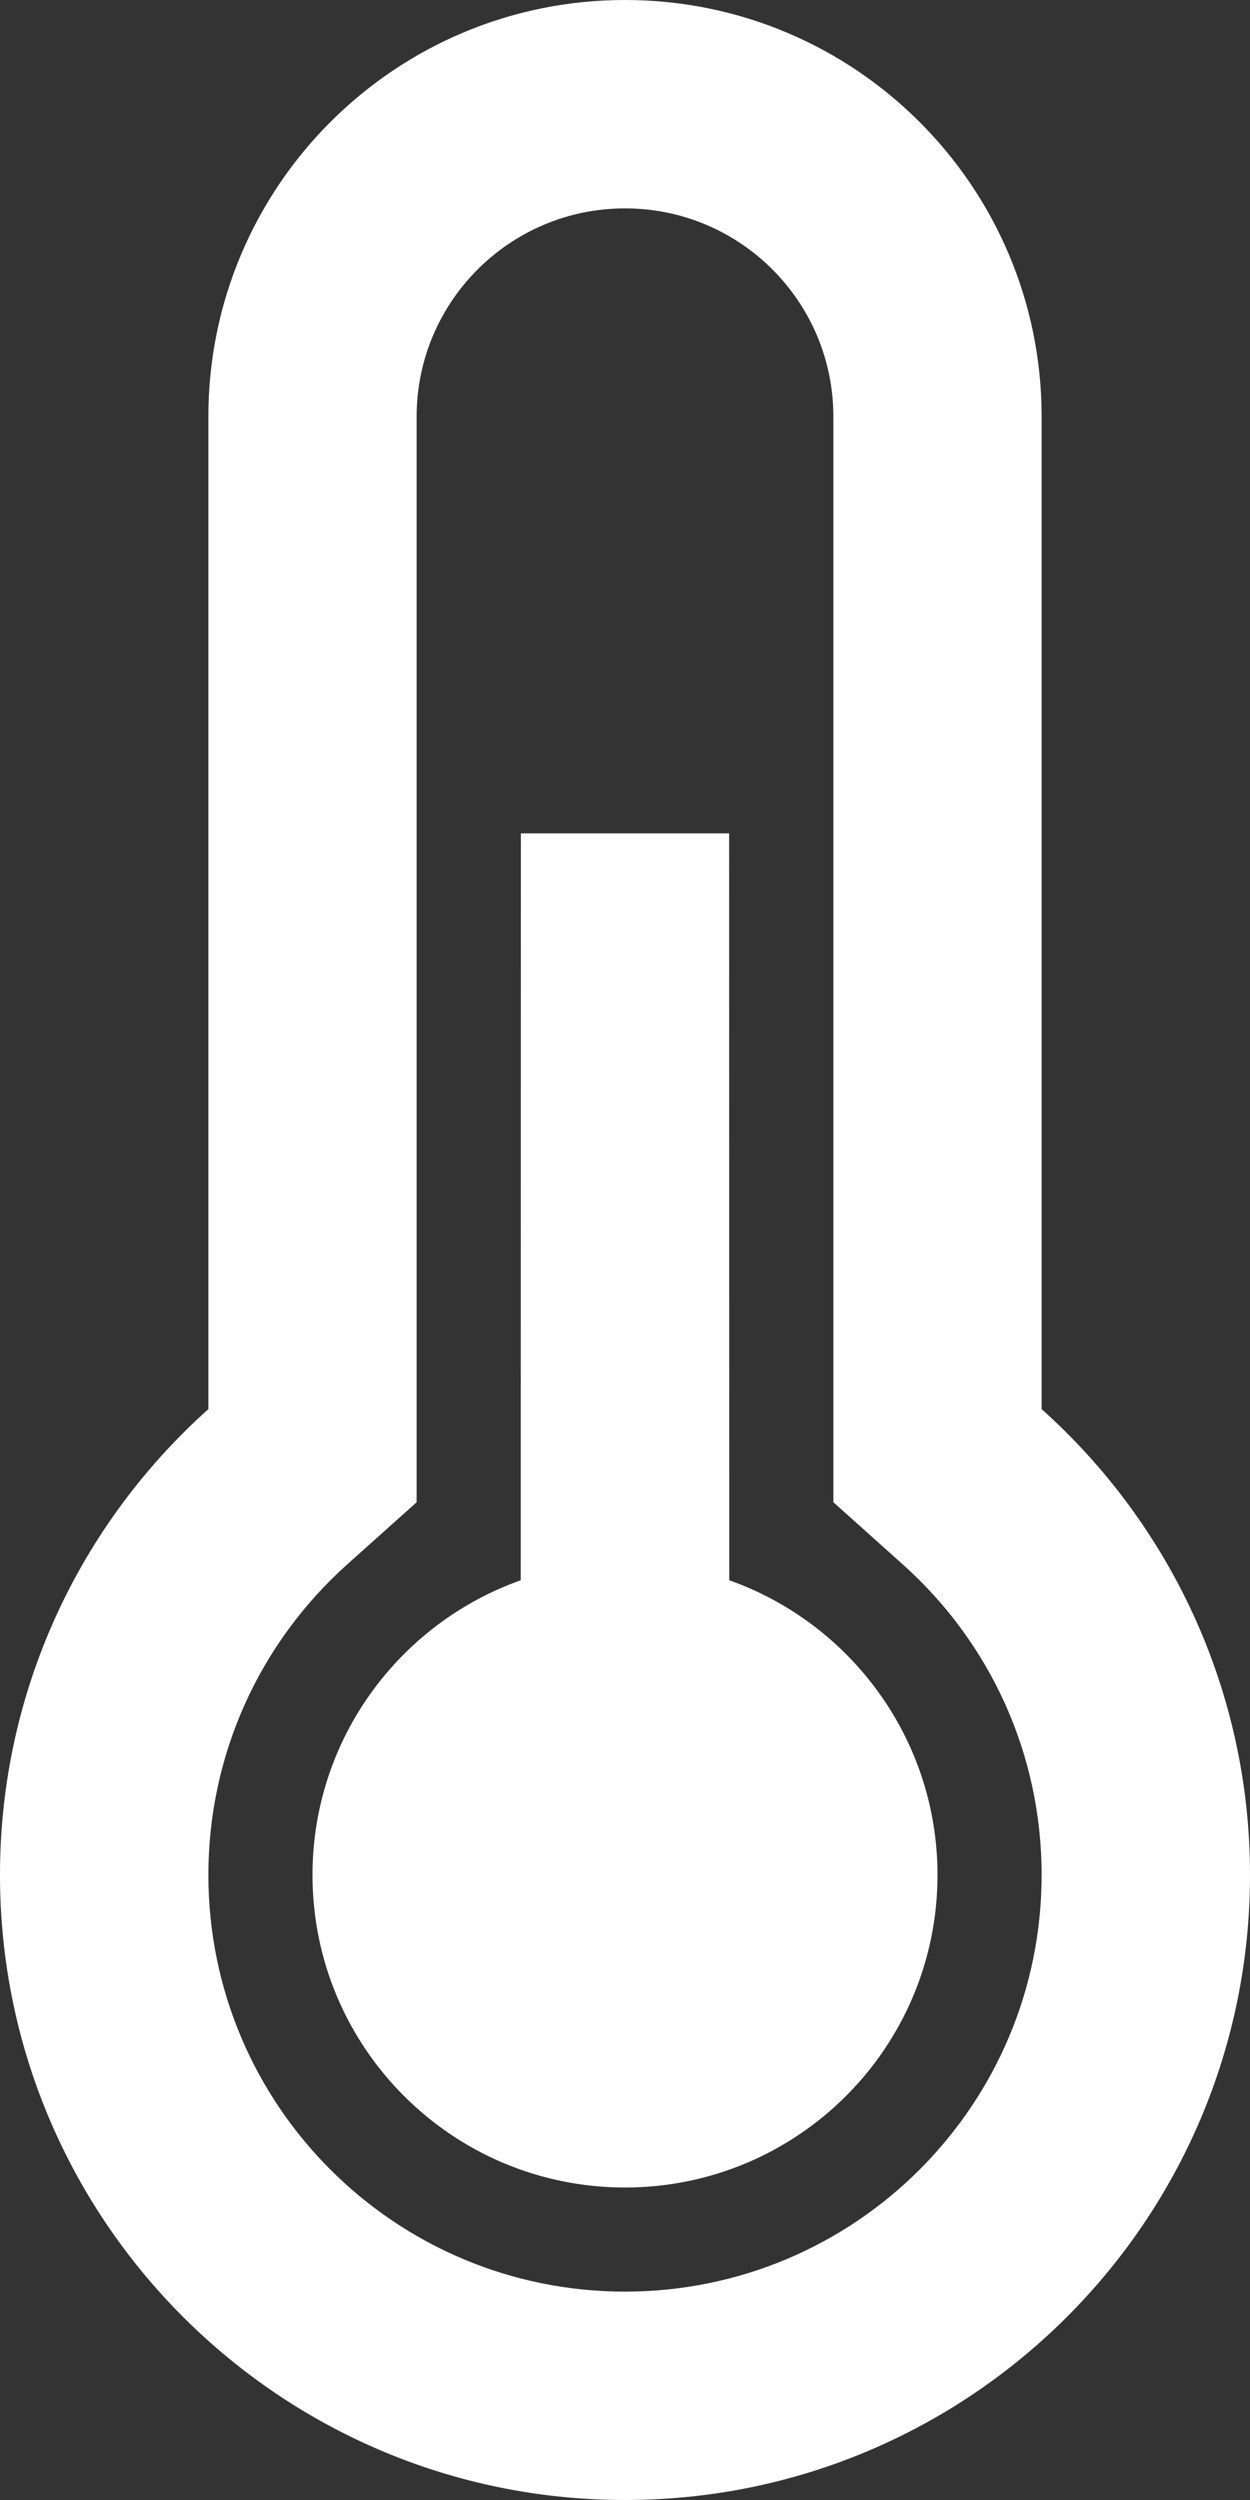 <?xml version="1.0" encoding="UTF-8"?>
<svg width="10px" height="20px" viewBox="0 0 10 20" version="1.1" xmlns="http://www.w3.org/2000/svg" xmlns:xlink="http://www.w3.org/1999/xlink">
    <rect x="0" y="0" width="10" height="20" fill="#333333" stroke="none"/>
    <title>ico-temp</title>
    <g id="travel-app" stroke="none" stroke-width="1" fill="none" fill-rule="evenodd">
        <g id="Mobile-Copy" transform="translate(-162, -551)" fill="#FFFFFF" fill-rule="nonzero">
            <path d="M170.333,562.273 L170.333,554.333 C170.333,552.492 168.841,551 167,551 C165.159,551 163.667,552.492 163.667,554.333 L163.667,562.273 C162.644,563.189 162,564.519 162,566 C162,568.761 164.239,571 167,571 C169.761,571 172,568.761 172,566 C172,564.519 171.356,563.189 170.333,562.273 Z M167,569.333 C165.159,569.333 163.667,567.841 163.667,566 C163.667,565.038 164.075,564.145 164.778,563.515 L165.333,563.018 L165.333,554.333 C165.333,553.413 166.08,552.667 167,552.667 C167.921,552.667 168.667,553.413 168.667,554.333 L168.667,563.018 L169.222,563.515 C169.926,564.145 170.333,565.038 170.333,566 C170.333,567.841 168.841,569.333 167,569.333 Z M167.833,557.667 L167.834,563.642 C168.804,563.986 169.5,564.912 169.5,566 C169.5,567.381 168.381,568.5 167,568.5 C165.619,568.5 164.5,567.381 164.5,566 C164.5,564.912 165.196,563.986 166.166,563.642 L166.167,557.667 L167.833,557.667 Z" id="ico-temp"></path>
        </g>
    </g>
</svg>